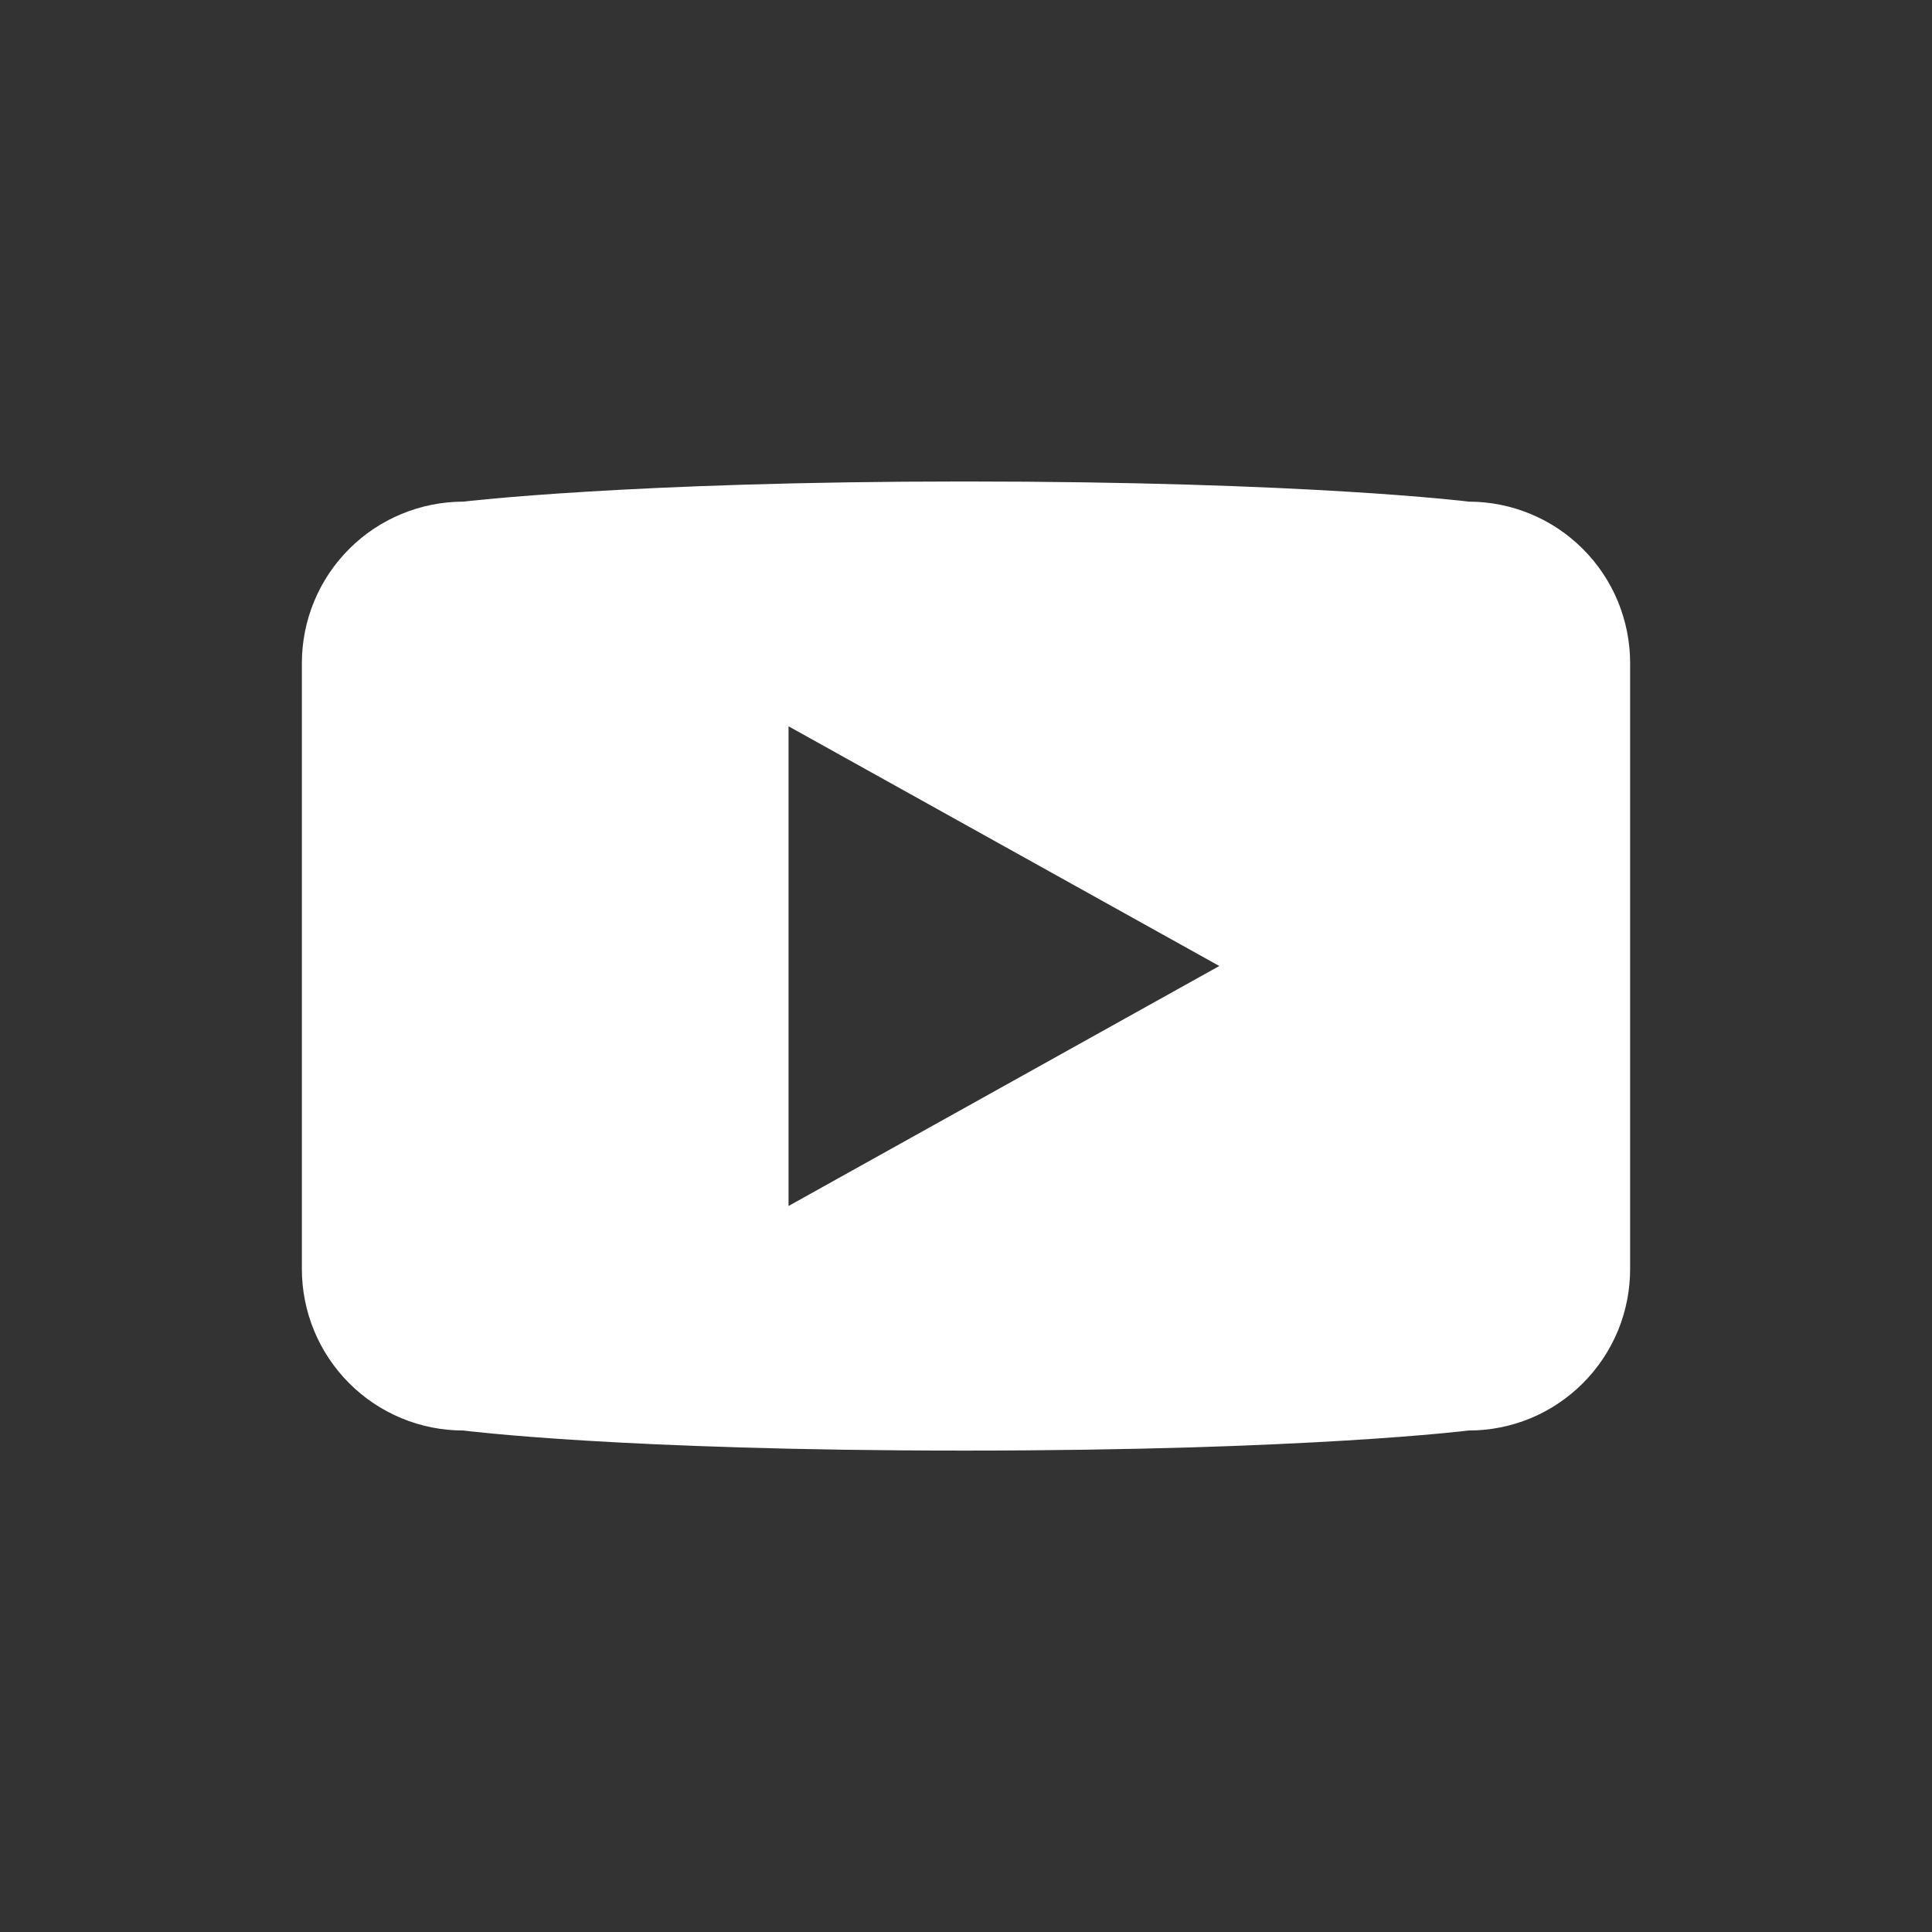<svg width="28" height="28" viewBox="0 0 28 28" fill="none" xmlns="http://www.w3.org/2000/svg">
<rect x="0" y="0" width="28" height="28" fill="#333333" stroke="none"/>
<path d="M21.284 7.27C21.284 7.27 18.961 6.978 13.972 6.978C9.145 6.978 6.715 7.27 6.715 7.27C6.094 7.271 5.499 7.517 5.06 7.956C4.621 8.395 4.375 8.99 4.375 9.611V18.391C4.375 18.698 4.435 19.003 4.553 19.287C4.67 19.57 4.843 19.829 5.06 20.046C5.277 20.264 5.535 20.436 5.819 20.554C6.103 20.672 6.407 20.732 6.715 20.732C6.715 20.732 8.974 21.023 13.972 21.023C18.967 21.023 21.284 20.732 21.284 20.732C21.592 20.733 21.896 20.672 22.181 20.555C22.465 20.437 22.723 20.264 22.94 20.047C23.158 19.829 23.33 19.571 23.448 19.287C23.565 19.003 23.625 18.698 23.625 18.391V9.609C23.625 9.302 23.564 8.998 23.447 8.714C23.329 8.43 23.157 8.172 22.939 7.955C22.722 7.738 22.464 7.565 22.18 7.448C21.896 7.33 21.592 7.27 21.284 7.27ZM11.428 17.478V10.526L17.671 14L11.428 17.478Z" fill="white"/>
</svg>

